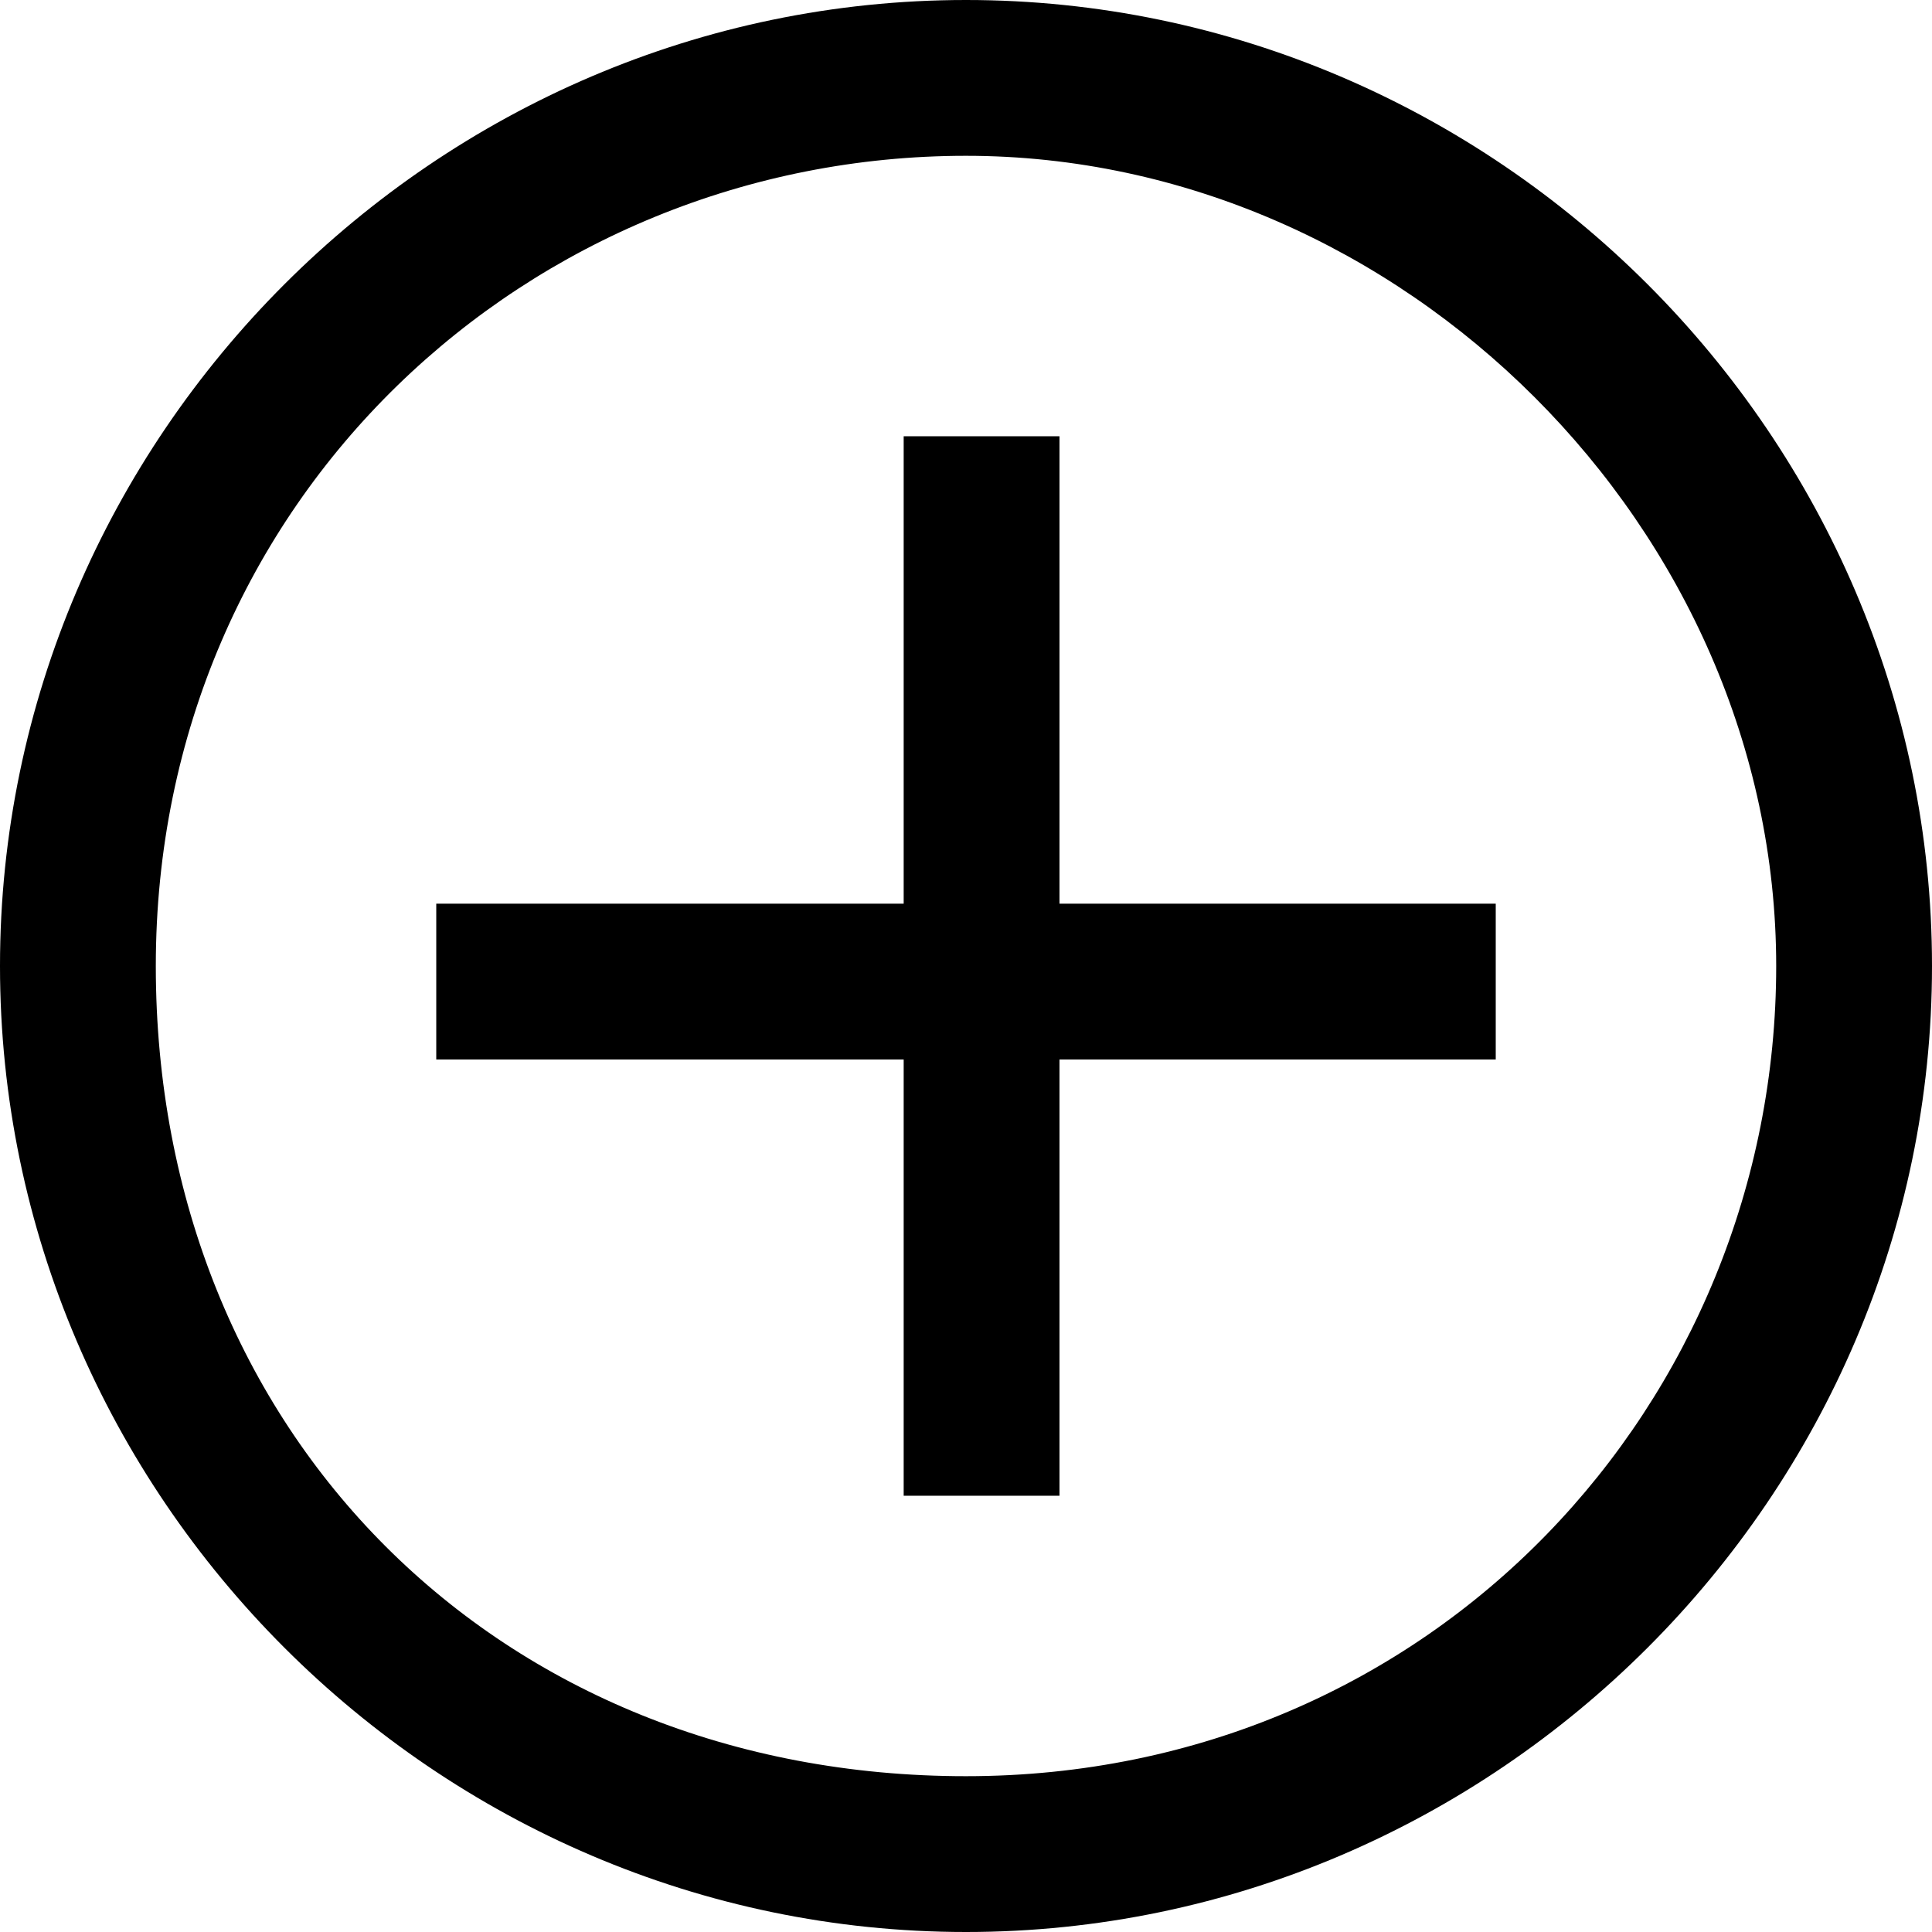 <?xml version="1.0" encoding="utf-8"?>
<!-- Generator: Adobe Illustrator 21.0.2, SVG Export Plug-In . SVG Version: 6.00 Build 0)  -->
<svg version="1.1" xmlns="http://www.w3.org/2000/svg" xmlns:xlink="http://www.w3.org/1999/xlink" x="0px" y="0px"
	 viewBox="0 0 6.2 6.2" style="enable-background:new 0 0 6.2 6.2;" xml:space="preserve">
<style type="text/css">
	.st0{enable-background:new    ;}
</style>
<g id="Ellipse_2_1_" class="st0">
	<g id="Ellipse_2">
		<g>
			<path d="M3.1,0.5c1.4,0,2.6,1.2,2.6,2.6S4.6,5.7,3.1,5.7S0.5,4.6,0.5,3.1S1.7,0.5,3.1,0.5 M3.1,0C1.4,0,0,1.4,0,3.1
				c0,1.7,1.4,3.1,3.1,3.1s3.1-1.4,3.1-3.1C6.2,1.4,4.8,0,3.1,0L3.1,0z"/>
		</g>
	</g>
</g>
<g id="Rectangle_5_1_" class="st0">
	<g id="Rectangle_5">
		<g>
			<polygon points="3.4,1.4 2.9,1.4 2.9,4.8 3.4,4.8 3.4,1.4 			"/>
		</g>
	</g>
</g>
<g id="Rectangle_5_copy_1_" class="st0">
	<g id="Rectangle_5_copy">
		<g>
			<polygon points="4.8,2.9 1.4,2.9 1.4,3.4 4.8,3.4 4.8,2.9 			"/>
		</g>
	</g>
</g>
</svg>
